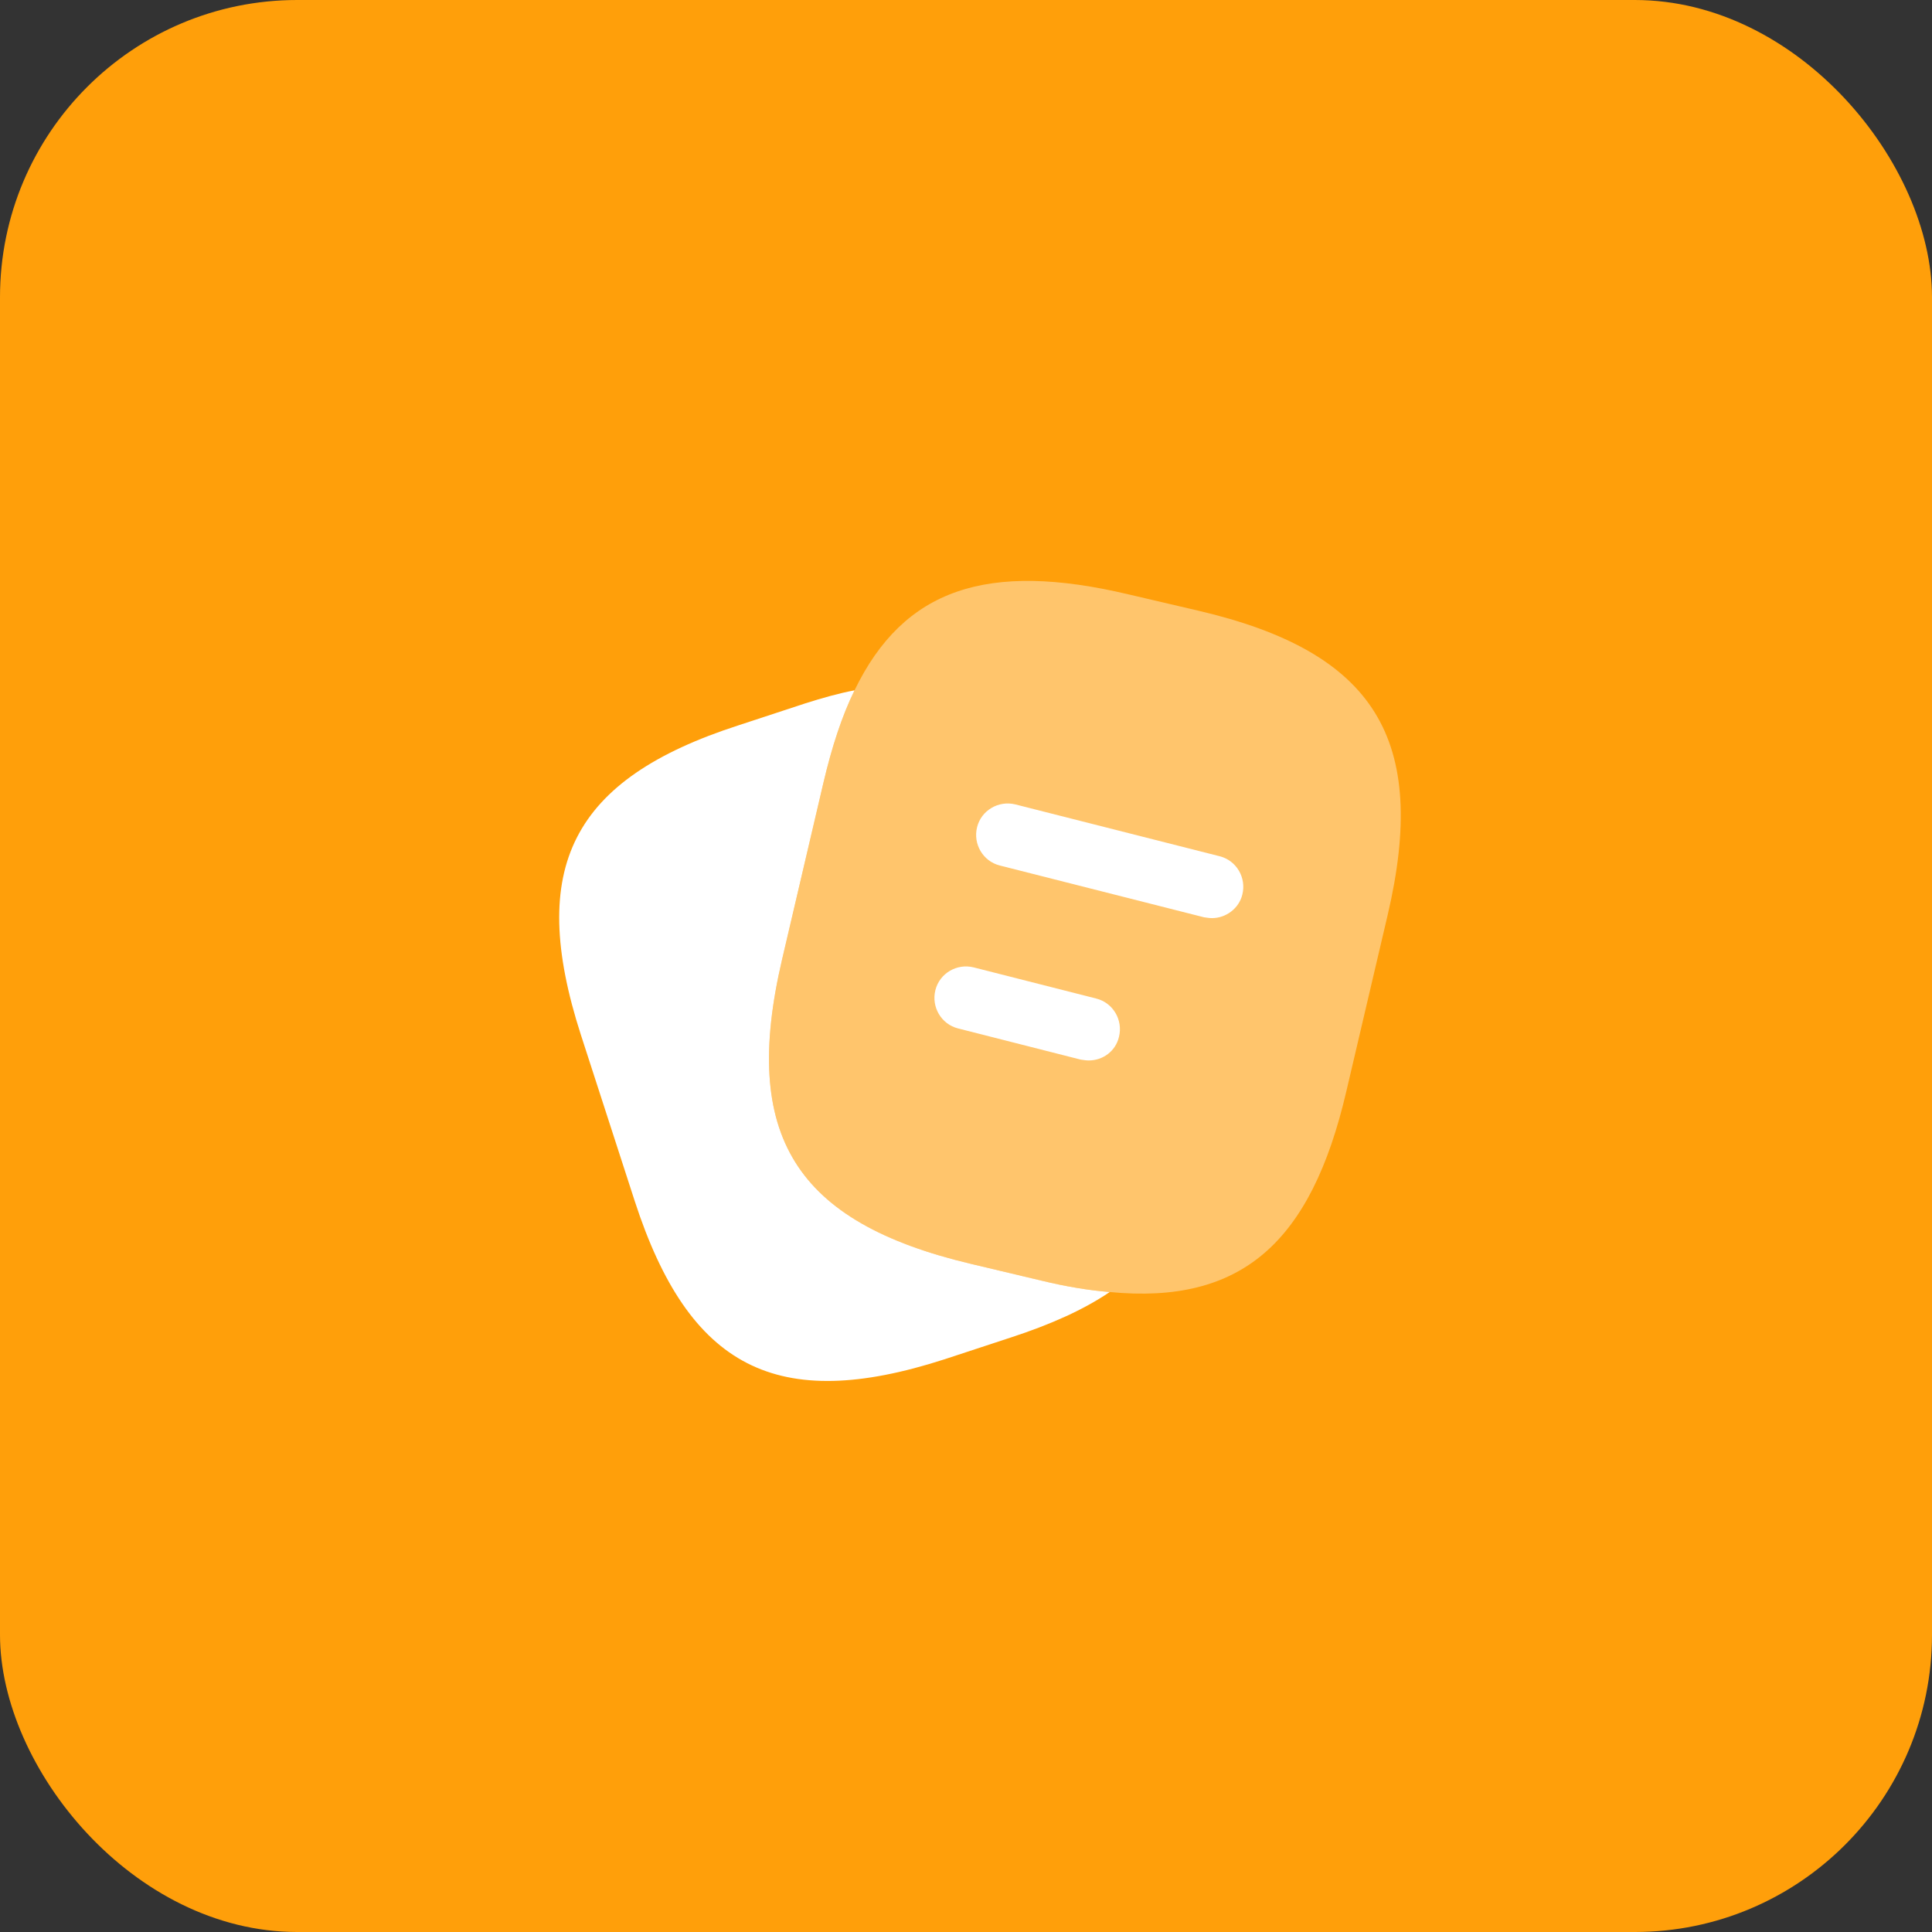 <svg width="65" height="65" viewBox="0 0 65 65" fill="none" xmlns="http://www.w3.org/2000/svg">
<rect x="0" y="0" width="65" height="65" fill="#333333" stroke="none"/>
<rect width="65" height="65" rx="10" fill="#FF9F0A"/>
<path opacity="0.4" d="M46.685 30.79L45.297 36.712C44.107 41.826 41.755 43.894 37.335 43.469C36.627 43.413 35.862 43.285 35.04 43.087L32.66 42.52C26.753 41.118 24.925 38.199 26.313 32.278L27.702 26.342C27.985 25.138 28.325 24.089 28.75 23.225C30.407 19.797 33.227 18.876 37.958 19.995L40.324 20.548C46.26 21.936 48.073 24.869 46.685 30.79Z" fill="white"/>
<path d="M37.335 43.469C36.457 44.064 35.352 44.56 34.006 44.999L31.767 45.735C26.143 47.549 23.183 46.033 21.355 40.409L19.542 34.813C17.728 29.189 19.23 26.214 24.854 24.4L27.093 23.664C27.673 23.48 28.226 23.324 28.75 23.225C28.325 24.089 27.985 25.137 27.702 26.341L26.313 32.277C24.925 38.199 26.753 41.117 32.66 42.52L35.04 43.086C35.862 43.285 36.627 43.412 37.335 43.469Z" fill="white"/>
<path d="M40.778 30.889C40.693 30.889 40.608 30.875 40.508 30.861L33.638 29.119C33.071 28.977 32.731 28.396 32.873 27.829C33.014 27.263 33.595 26.923 34.162 27.064L41.032 28.807C41.599 28.948 41.939 29.529 41.797 30.096C41.684 30.564 41.245 30.889 40.778 30.889Z" fill="white"/>
<path d="M36.627 35.678C36.542 35.678 36.457 35.663 36.358 35.649L32.235 34.601C31.668 34.459 31.328 33.878 31.47 33.312C31.612 32.745 32.193 32.405 32.759 32.547L36.882 33.595C37.448 33.737 37.788 34.318 37.647 34.884C37.533 35.366 37.108 35.678 36.627 35.678Z" fill="white"/>
</svg>
